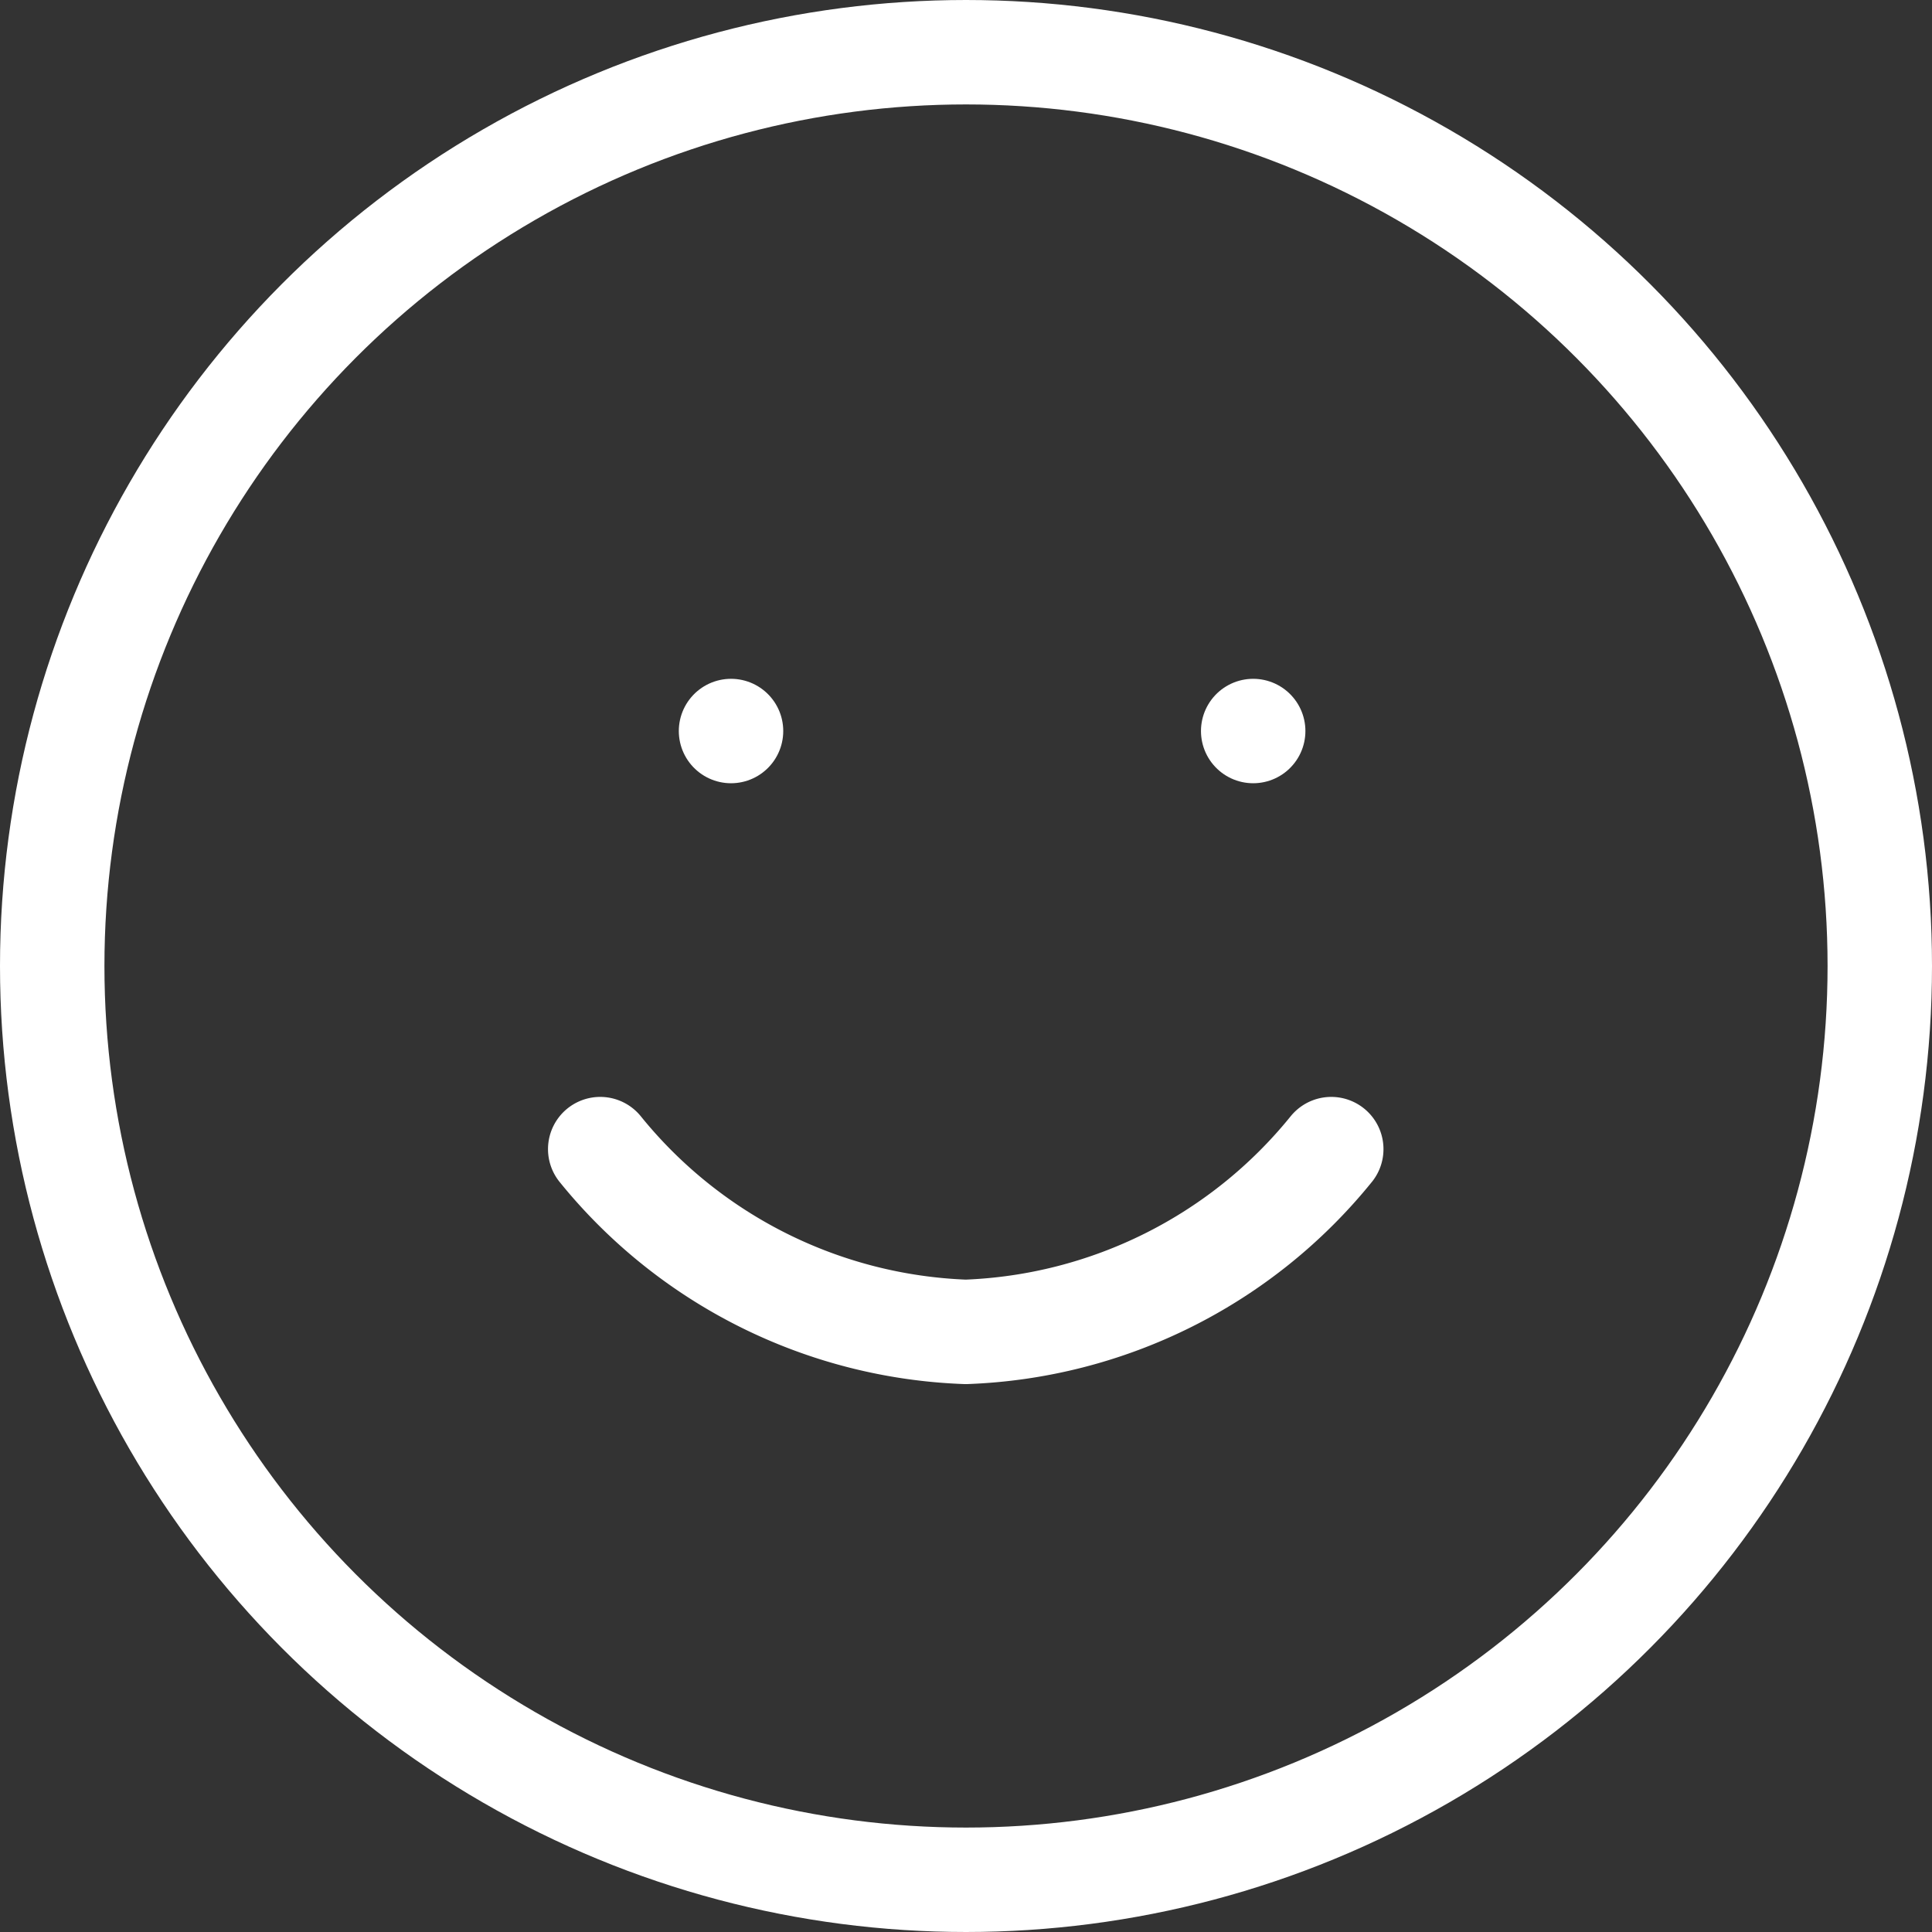 <svg xmlns="http://www.w3.org/2000/svg" width="37" height="37" viewBox="0 0 37 37">
  <rect x="0" y="0" width="37" height="37" fill="#333333" stroke="none"/>
  <g id="_8666612_smile_icon_1_" data-name="8666612_smile_icon (1)" transform="translate(-1 -0.987)">
    <circle id="Ellipse_10" data-name="Ellipse 10" cx="17.5" cy="17.5" r="17.5" transform="translate(2 1.987)" fill="none" stroke="#fff" stroke-linecap="round" stroke-linejoin="round" stroke-width="2"/>
    <path id="Path_72" data-name="Path 72" d="M8,14a9.445,9.445,0,0,0,7,3.5,9.445,9.445,0,0,0,7-3.5" transform="translate(4.495 8.994)" fill="none" stroke="#fff" stroke-linecap="round" stroke-linejoin="round" stroke-width="2"/>
    <line id="Line_6" data-name="Line 6" transform="translate(15 14.987)" fill="none" stroke="#fff" stroke-linecap="round" stroke-linejoin="round" stroke-width="2"/>
    <line id="Line_7" data-name="Line 7" transform="translate(25 14.987)" fill="none" stroke="#fff" stroke-linecap="round" stroke-linejoin="round" stroke-width="2"/>
  </g>
</svg>

